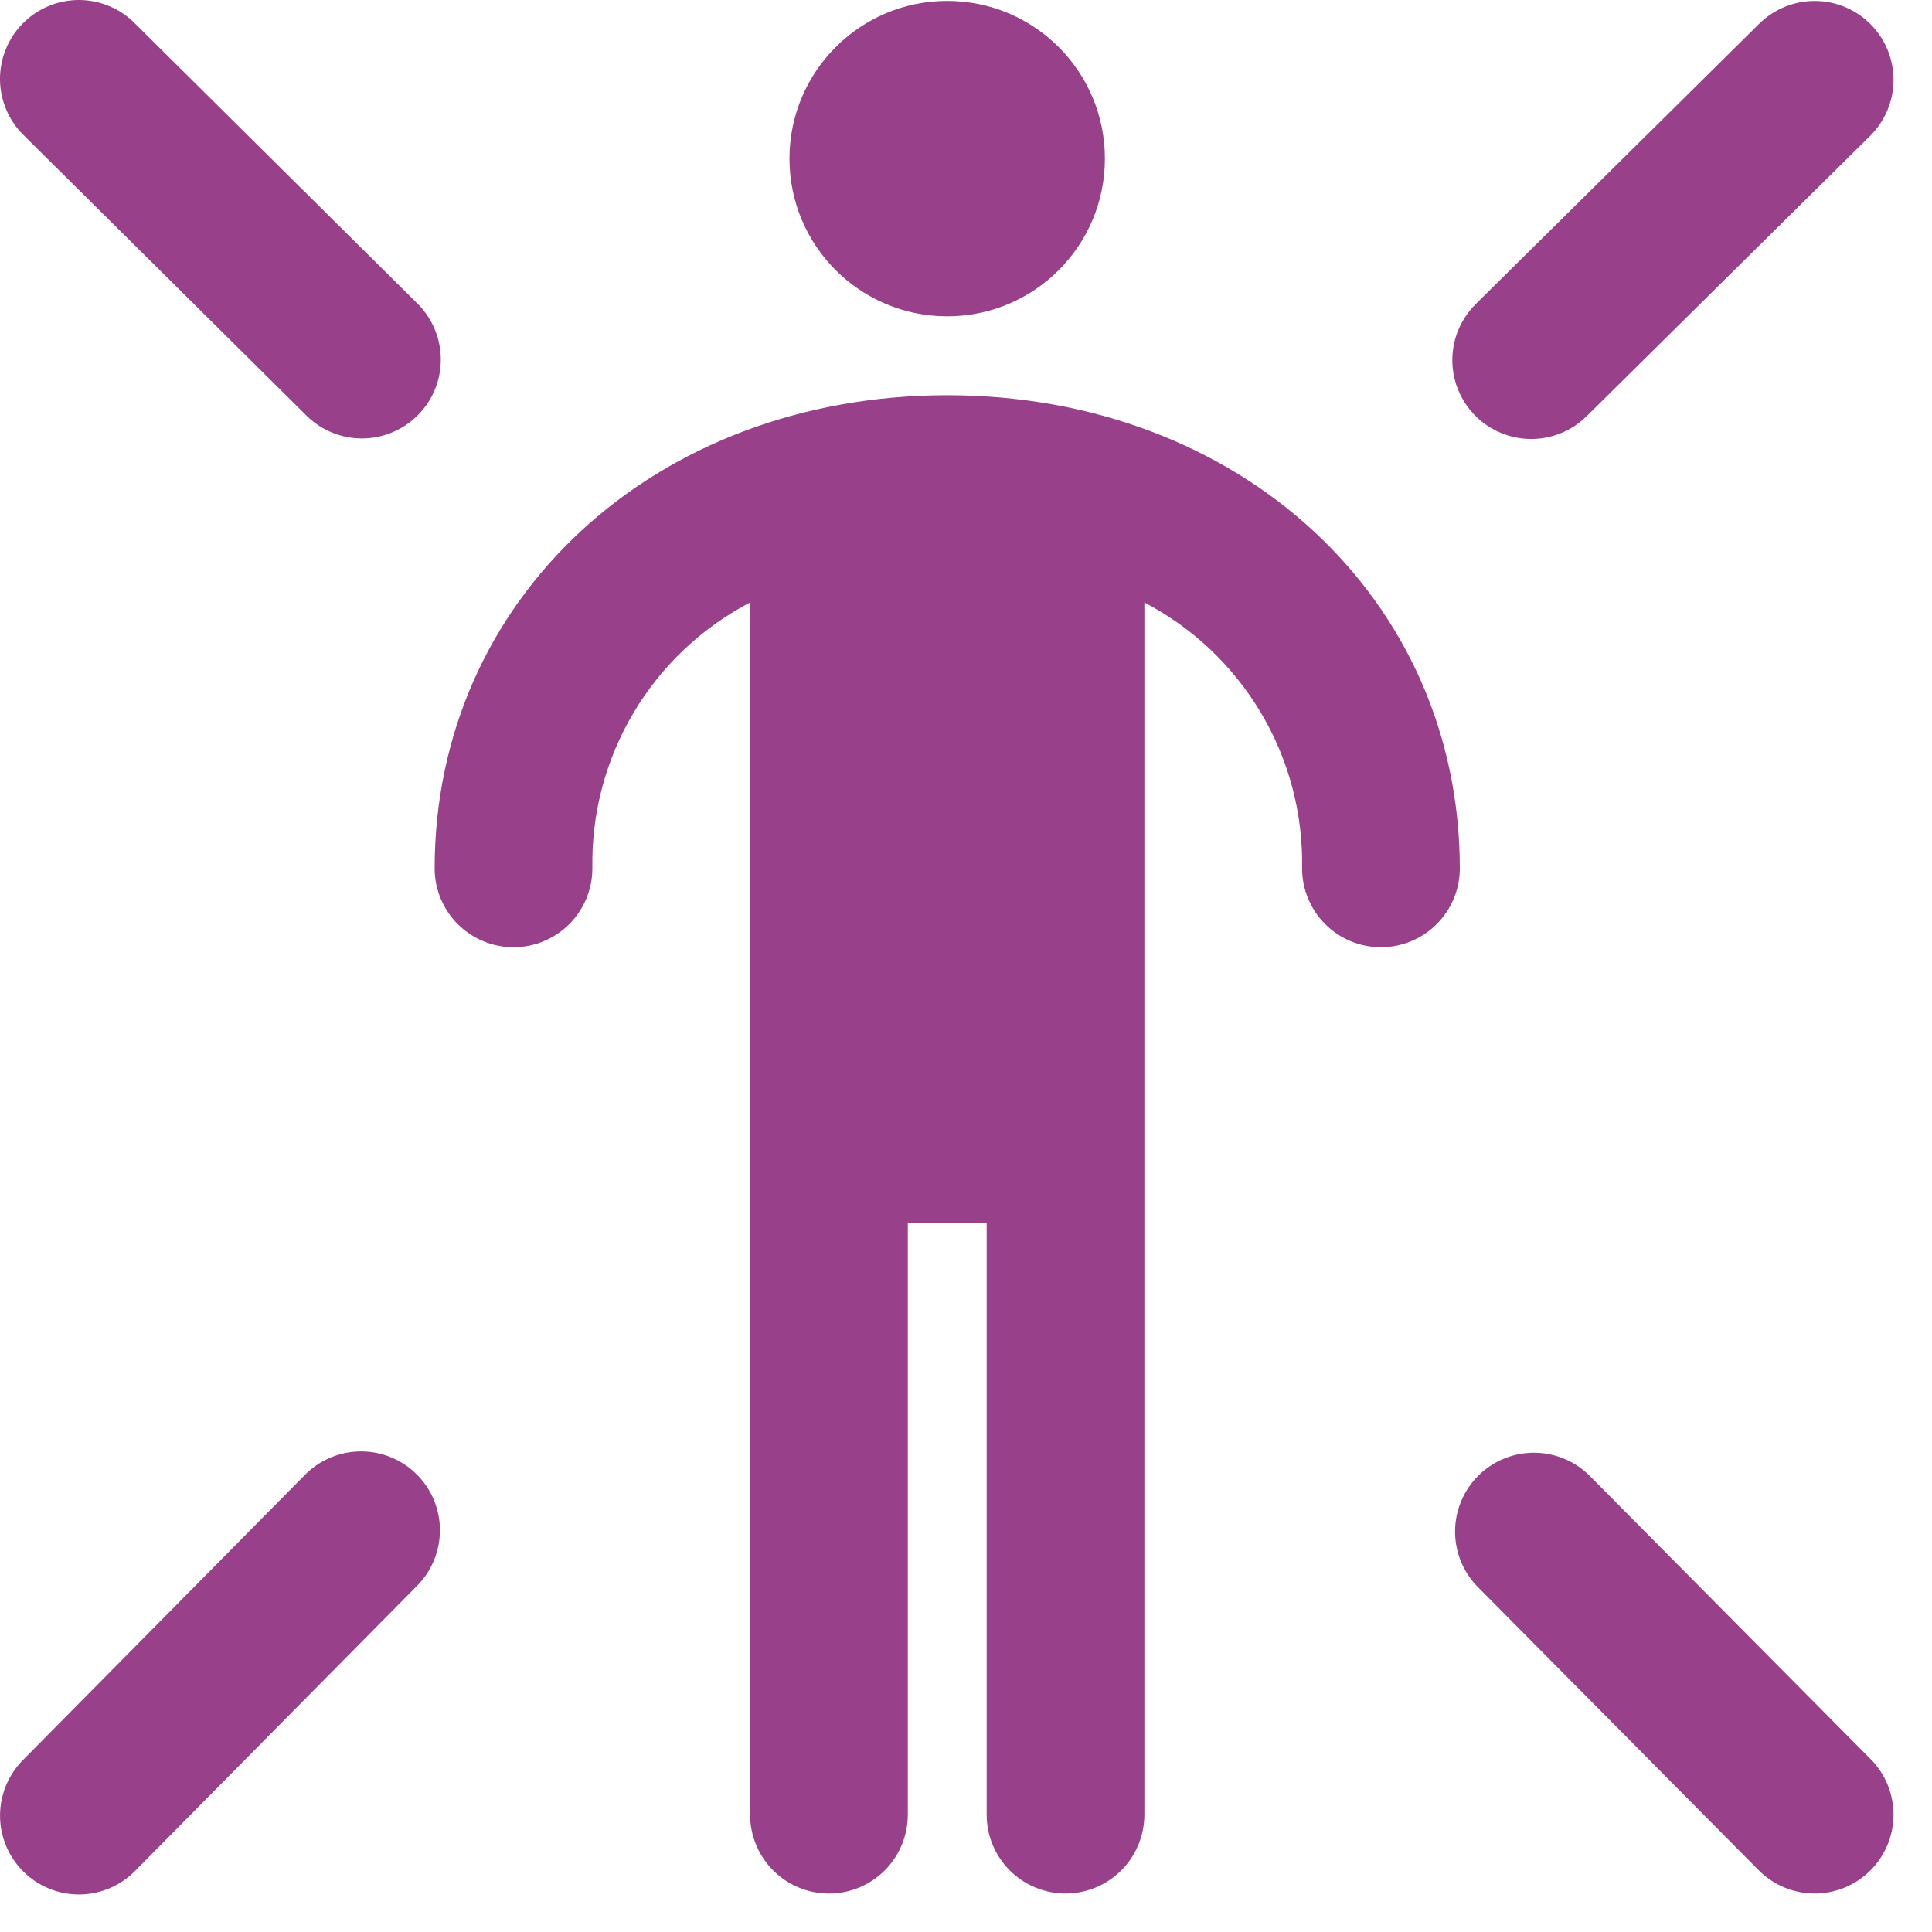 <svg width="49" height="49" viewBox="0 0 49 49" fill="none" xmlns="http://www.w3.org/2000/svg">
<path d="M7.713 37.428L0.603 44.618C0.413 44.803 0.262 45.025 0.159 45.269C0.056 45.514 0.002 45.776 0.001 46.042C0 46.307 0.052 46.57 0.154 46.815C0.256 47.06 0.406 47.283 0.594 47.469C0.783 47.656 1.007 47.803 1.253 47.903C1.499 48.002 1.763 48.051 2.028 48.048C2.294 48.044 2.556 47.988 2.799 47.882C3.043 47.776 3.262 47.623 3.446 47.431L10.556 40.241C10.746 40.055 10.897 39.834 11 39.589C11.103 39.345 11.157 39.082 11.158 38.817C11.159 38.551 11.106 38.288 11.005 38.043C10.903 37.798 10.753 37.576 10.564 37.389C10.376 37.202 10.152 37.055 9.906 36.956C9.659 36.856 9.396 36.807 9.131 36.811C8.865 36.815 8.603 36.871 8.36 36.977C8.116 37.083 7.896 37.236 7.713 37.428ZM38.834 11.134C39.36 11.134 39.865 10.927 40.24 10.557L47.43 3.447C47.807 3.074 48.021 2.566 48.024 2.036C48.027 1.505 47.819 0.996 47.446 0.618C47.074 0.241 46.566 0.027 46.036 0.024C45.505 0.021 44.995 0.229 44.618 0.602L37.428 7.712C37.146 7.991 36.953 8.347 36.874 8.735C36.795 9.124 36.834 9.527 36.984 9.894C37.135 10.261 37.391 10.574 37.721 10.795C38.05 11.016 38.438 11.134 38.834 11.134ZM40.324 37.436C39.95 37.059 39.443 36.846 38.912 36.844C38.382 36.842 37.872 37.051 37.495 37.424C37.119 37.798 36.906 38.306 36.904 38.836C36.902 39.367 37.11 39.876 37.484 40.253L44.604 47.433C44.789 47.619 45.009 47.767 45.251 47.869C45.493 47.97 45.753 48.023 46.016 48.024C46.279 48.025 46.539 47.975 46.782 47.875C47.025 47.776 47.246 47.629 47.432 47.444C47.619 47.259 47.767 47.039 47.869 46.797C47.97 46.555 48.023 46.295 48.024 46.032C48.025 45.77 47.974 45.509 47.875 45.266C47.775 45.023 47.629 44.802 47.444 44.616L40.324 37.436ZM7.796 10.564C8.175 10.927 8.681 11.127 9.205 11.12C9.73 11.113 10.231 10.901 10.6 10.528C10.97 10.156 11.178 9.653 11.18 9.128C11.182 8.604 10.978 8.099 10.612 7.724L3.432 0.604C3.247 0.414 3.025 0.262 2.781 0.159C2.536 0.055 2.274 0.001 2.008 1.75015e-05C1.743 -0.001 1.48 0.051 1.235 0.152C0.989 0.254 0.767 0.403 0.58 0.592C0.393 0.78 0.245 1.004 0.146 1.25C0.046 1.496 -0.003 1.76 0 2.025C0.004 2.291 0.06 2.553 0.165 2.796C0.271 3.04 0.424 3.26 0.616 3.444L7.796 10.564ZM24.024 10.024C16.613 10.024 11.024 15.184 11.024 22.024C11.024 22.554 11.235 23.063 11.61 23.438C11.985 23.813 12.493 24.024 13.024 24.024C13.554 24.024 14.063 23.813 14.438 23.438C14.813 23.063 15.024 22.554 15.024 22.024C14.998 20.639 15.358 19.274 16.065 18.083C16.771 16.892 17.796 15.921 19.024 15.28V46.025C19.024 46.555 19.235 47.064 19.61 47.439C19.985 47.814 20.494 48.025 21.024 48.025C21.554 48.025 22.063 47.814 22.438 47.439C22.813 47.064 23.024 46.555 23.024 46.025V31.024H25.024V46.024C25.024 46.554 25.235 47.063 25.61 47.438C25.985 47.813 26.494 48.024 27.024 48.024C27.554 48.024 28.063 47.813 28.438 47.438C28.813 47.063 29.024 46.554 29.024 46.024V15.28C30.252 15.921 31.276 16.892 31.983 18.083C32.69 19.274 33.05 20.639 33.024 22.024C33.024 22.554 33.235 23.063 33.61 23.438C33.985 23.813 34.493 24.024 35.024 24.024C35.554 24.024 36.063 23.813 36.438 23.438C36.813 23.063 37.024 22.554 37.024 22.024C37.024 15.182 31.435 10.024 24.024 10.024Z" fill="#984089"/>
<path d="M24.023 8.023C26.233 8.023 28.023 6.233 28.023 4.023C28.023 1.814 26.233 0.023 24.023 0.023C21.814 0.023 20.023 1.814 20.023 4.023C20.023 6.233 21.814 8.023 24.023 8.023Z" fill="#984089"/>
</svg>
